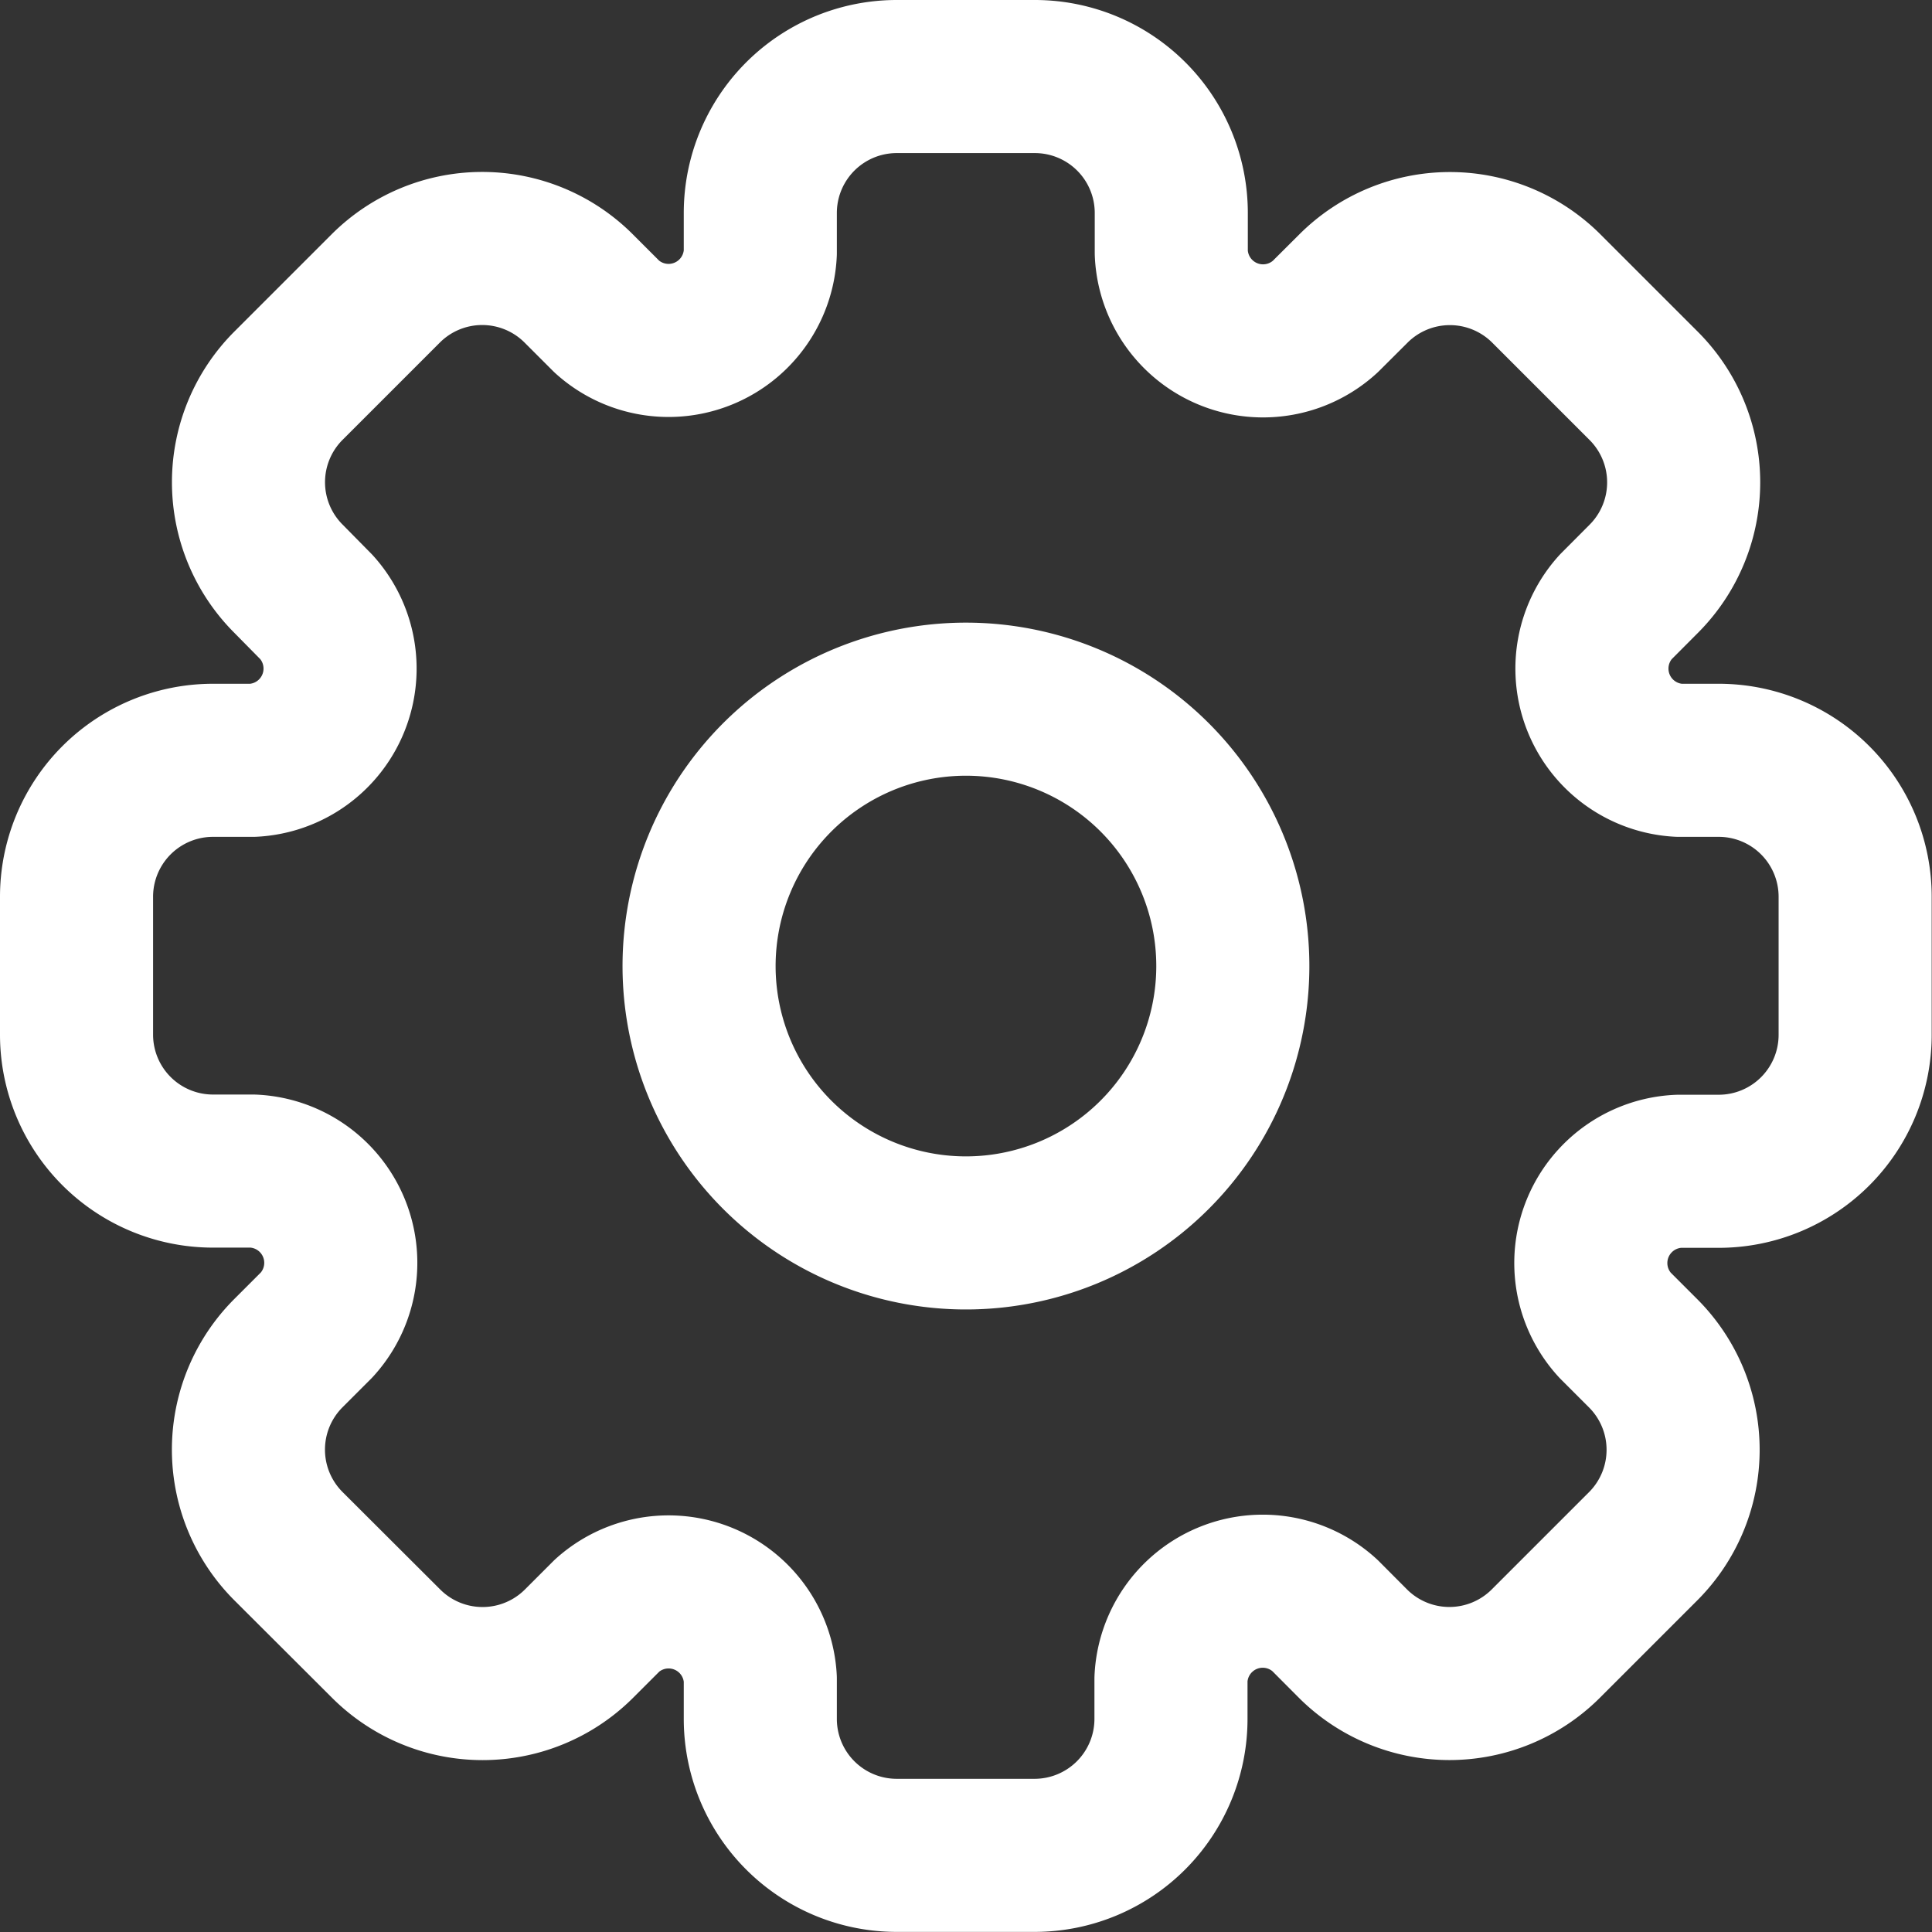 <svg xmlns="http://www.w3.org/2000/svg" width="18.931" height="18.931" viewBox="0 0 18.931 18.931">
  <rect x="0" y="0" width="18.931" height="18.931" fill="#333333" stroke="none"/>
  <g id="prof_sett_icon" transform="translate(-3.75 -3.75)">
    <path id="Path_11960" data-name="Path 11960" d="M11.2,5.837A1.337,1.337,0,0,1,12.541,4.5H13.89a1.337,1.337,0,0,1,1.337,1.337v.391a.9.9,0,0,0,1.508.625l.277-.276a1.337,1.337,0,0,1,1.89,0l.954.954a1.337,1.337,0,0,1,0,1.891l-.276.277A.9.9,0,0,0,20.2,11.2h.391a1.337,1.337,0,0,1,1.337,1.337V13.89a1.337,1.337,0,0,1-1.337,1.337H20.2a.9.9,0,0,0-.625,1.508l.276.276a1.337,1.337,0,0,1,0,1.89l-.954.954a1.337,1.337,0,0,1-1.89,0l-.276-.277a.9.9,0,0,0-1.507.624v.391a1.337,1.337,0,0,1-1.337,1.337H12.541A1.337,1.337,0,0,1,11.2,20.594V20.2A.9.9,0,0,0,9.7,19.579l-.276.276a1.337,1.337,0,0,1-1.891,0L6.576,18.9a1.337,1.337,0,0,1,0-1.891l.277-.277a.9.9,0,0,0-.625-1.507H5.837A1.337,1.337,0,0,1,4.5,13.89V12.541A1.337,1.337,0,0,1,5.837,11.2h.391A.9.9,0,0,0,6.852,9.7L6.576,9.42a1.337,1.337,0,0,1,0-1.89l.954-.954a1.337,1.337,0,0,1,1.89,0l.277.277A.9.9,0,0,0,11.2,6.228Z" fill="none" stroke="#fff" stroke-linecap="round" stroke-linejoin="round" stroke-width="1.5"/>
    <path id="Path_11961" data-name="Path 11961" d="M14.979,12.365A2.615,2.615,0,1,1,12.365,9.75,2.615,2.615,0,0,1,14.979,12.365Z" transform="translate(0.851 0.851)" fill="none" stroke="#fff" stroke-linecap="round" stroke-linejoin="round" stroke-width="1.5"/>
  </g>
</svg>

